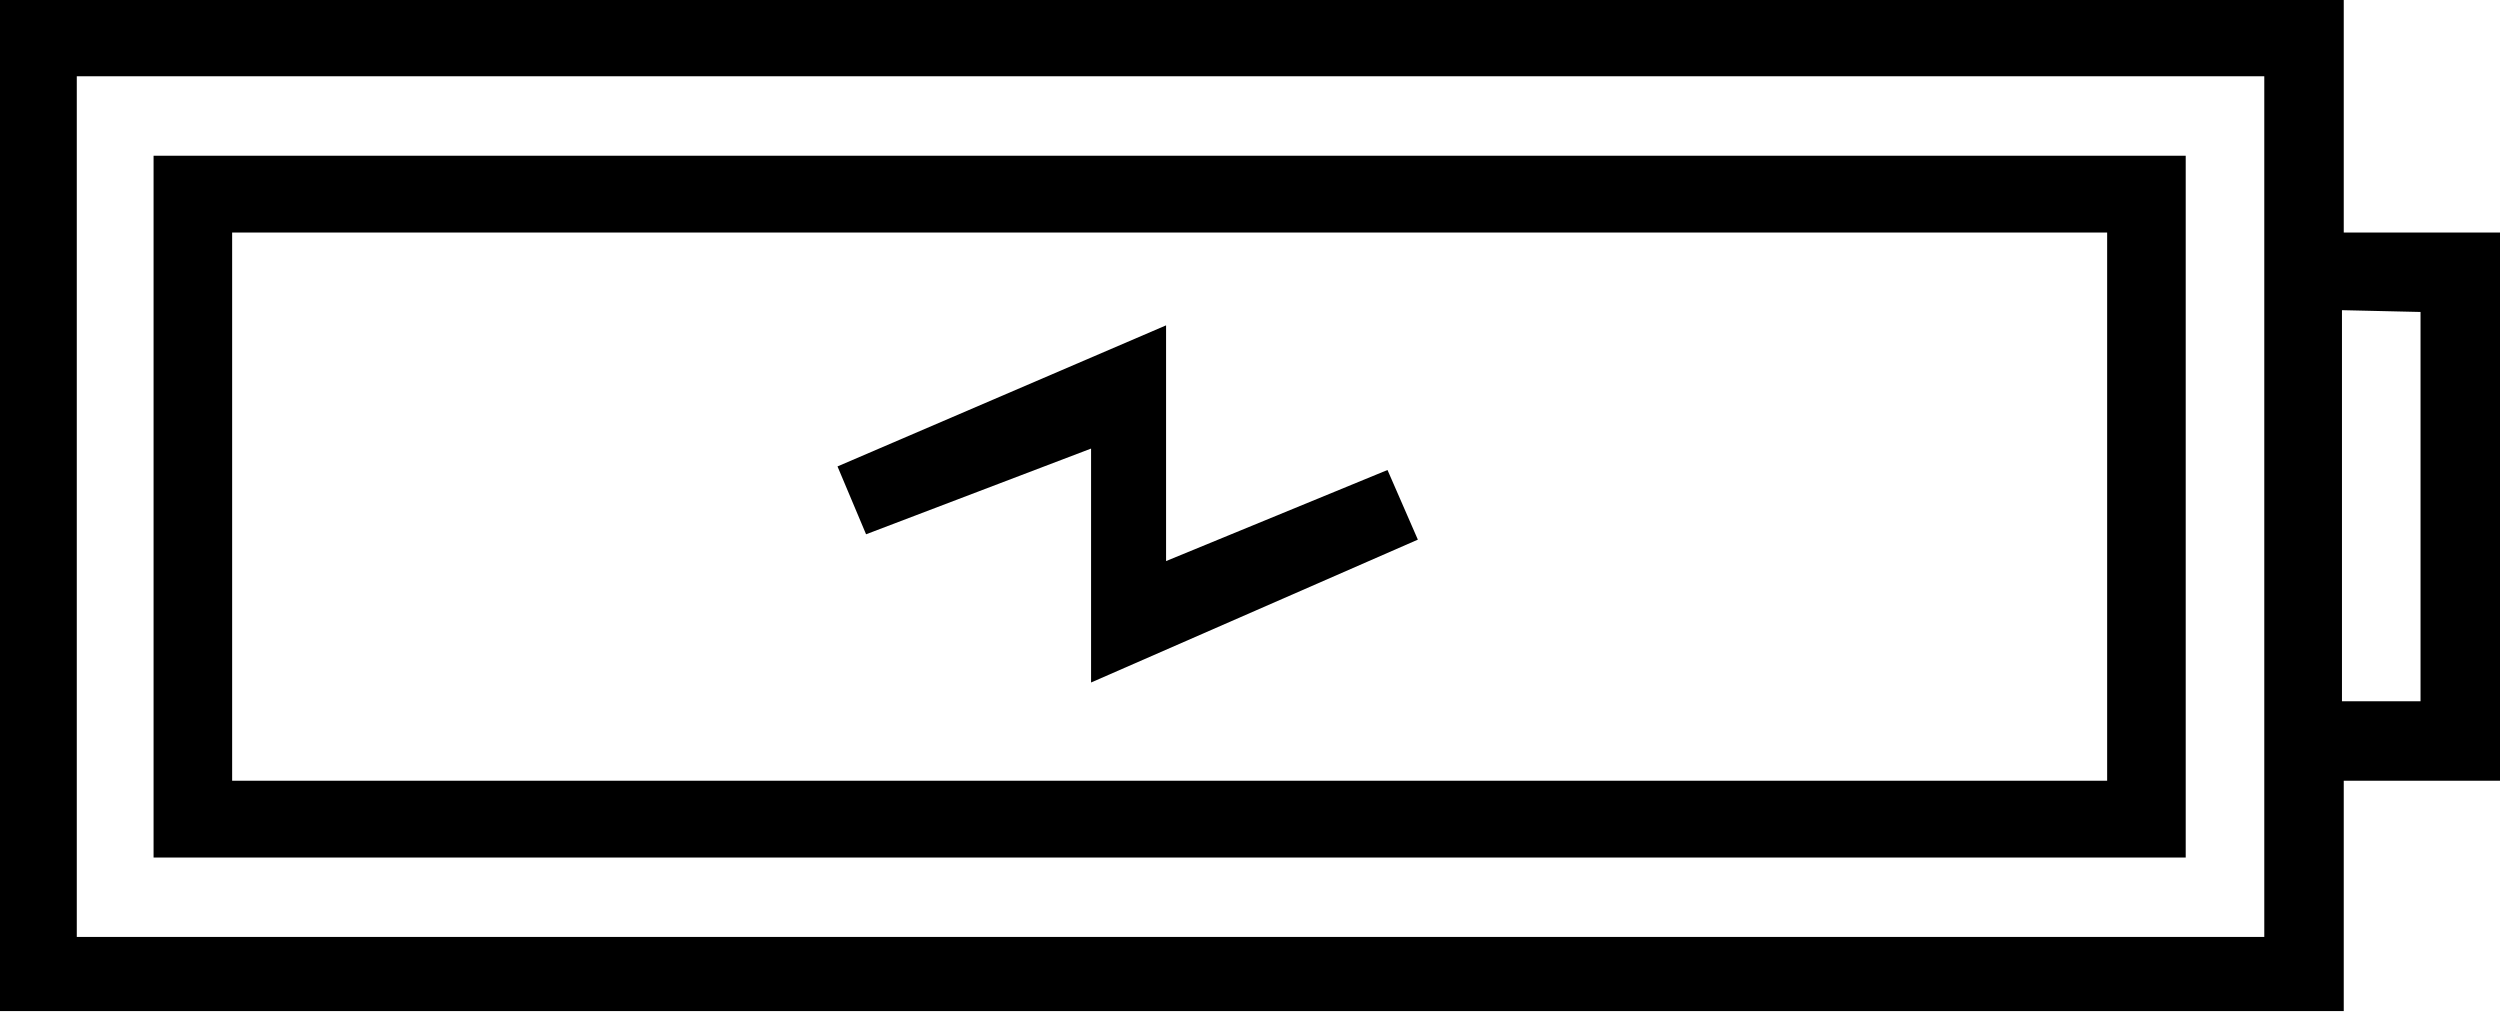 <svg viewBox="0 -15.312 14 5.688" xmlns="http://www.w3.org/2000/svg"><path d="M13.125-10.94H14v-3.07h-.875v-1.32H0v5.68h13.125Zm.43-2.625v2.18h-.44v-2.19Zm-.875 3.5H.43v-4.82h12.25Zm-.44-4.375H.86v3.93H12.24Zm-.44 3.5H1.3v-3.07h10.5ZM6.11-12.8v1.31l1.83-.8 -.17-.39 -1.24.51v-1.32l-1.84.79 .16.38Z"/></svg>